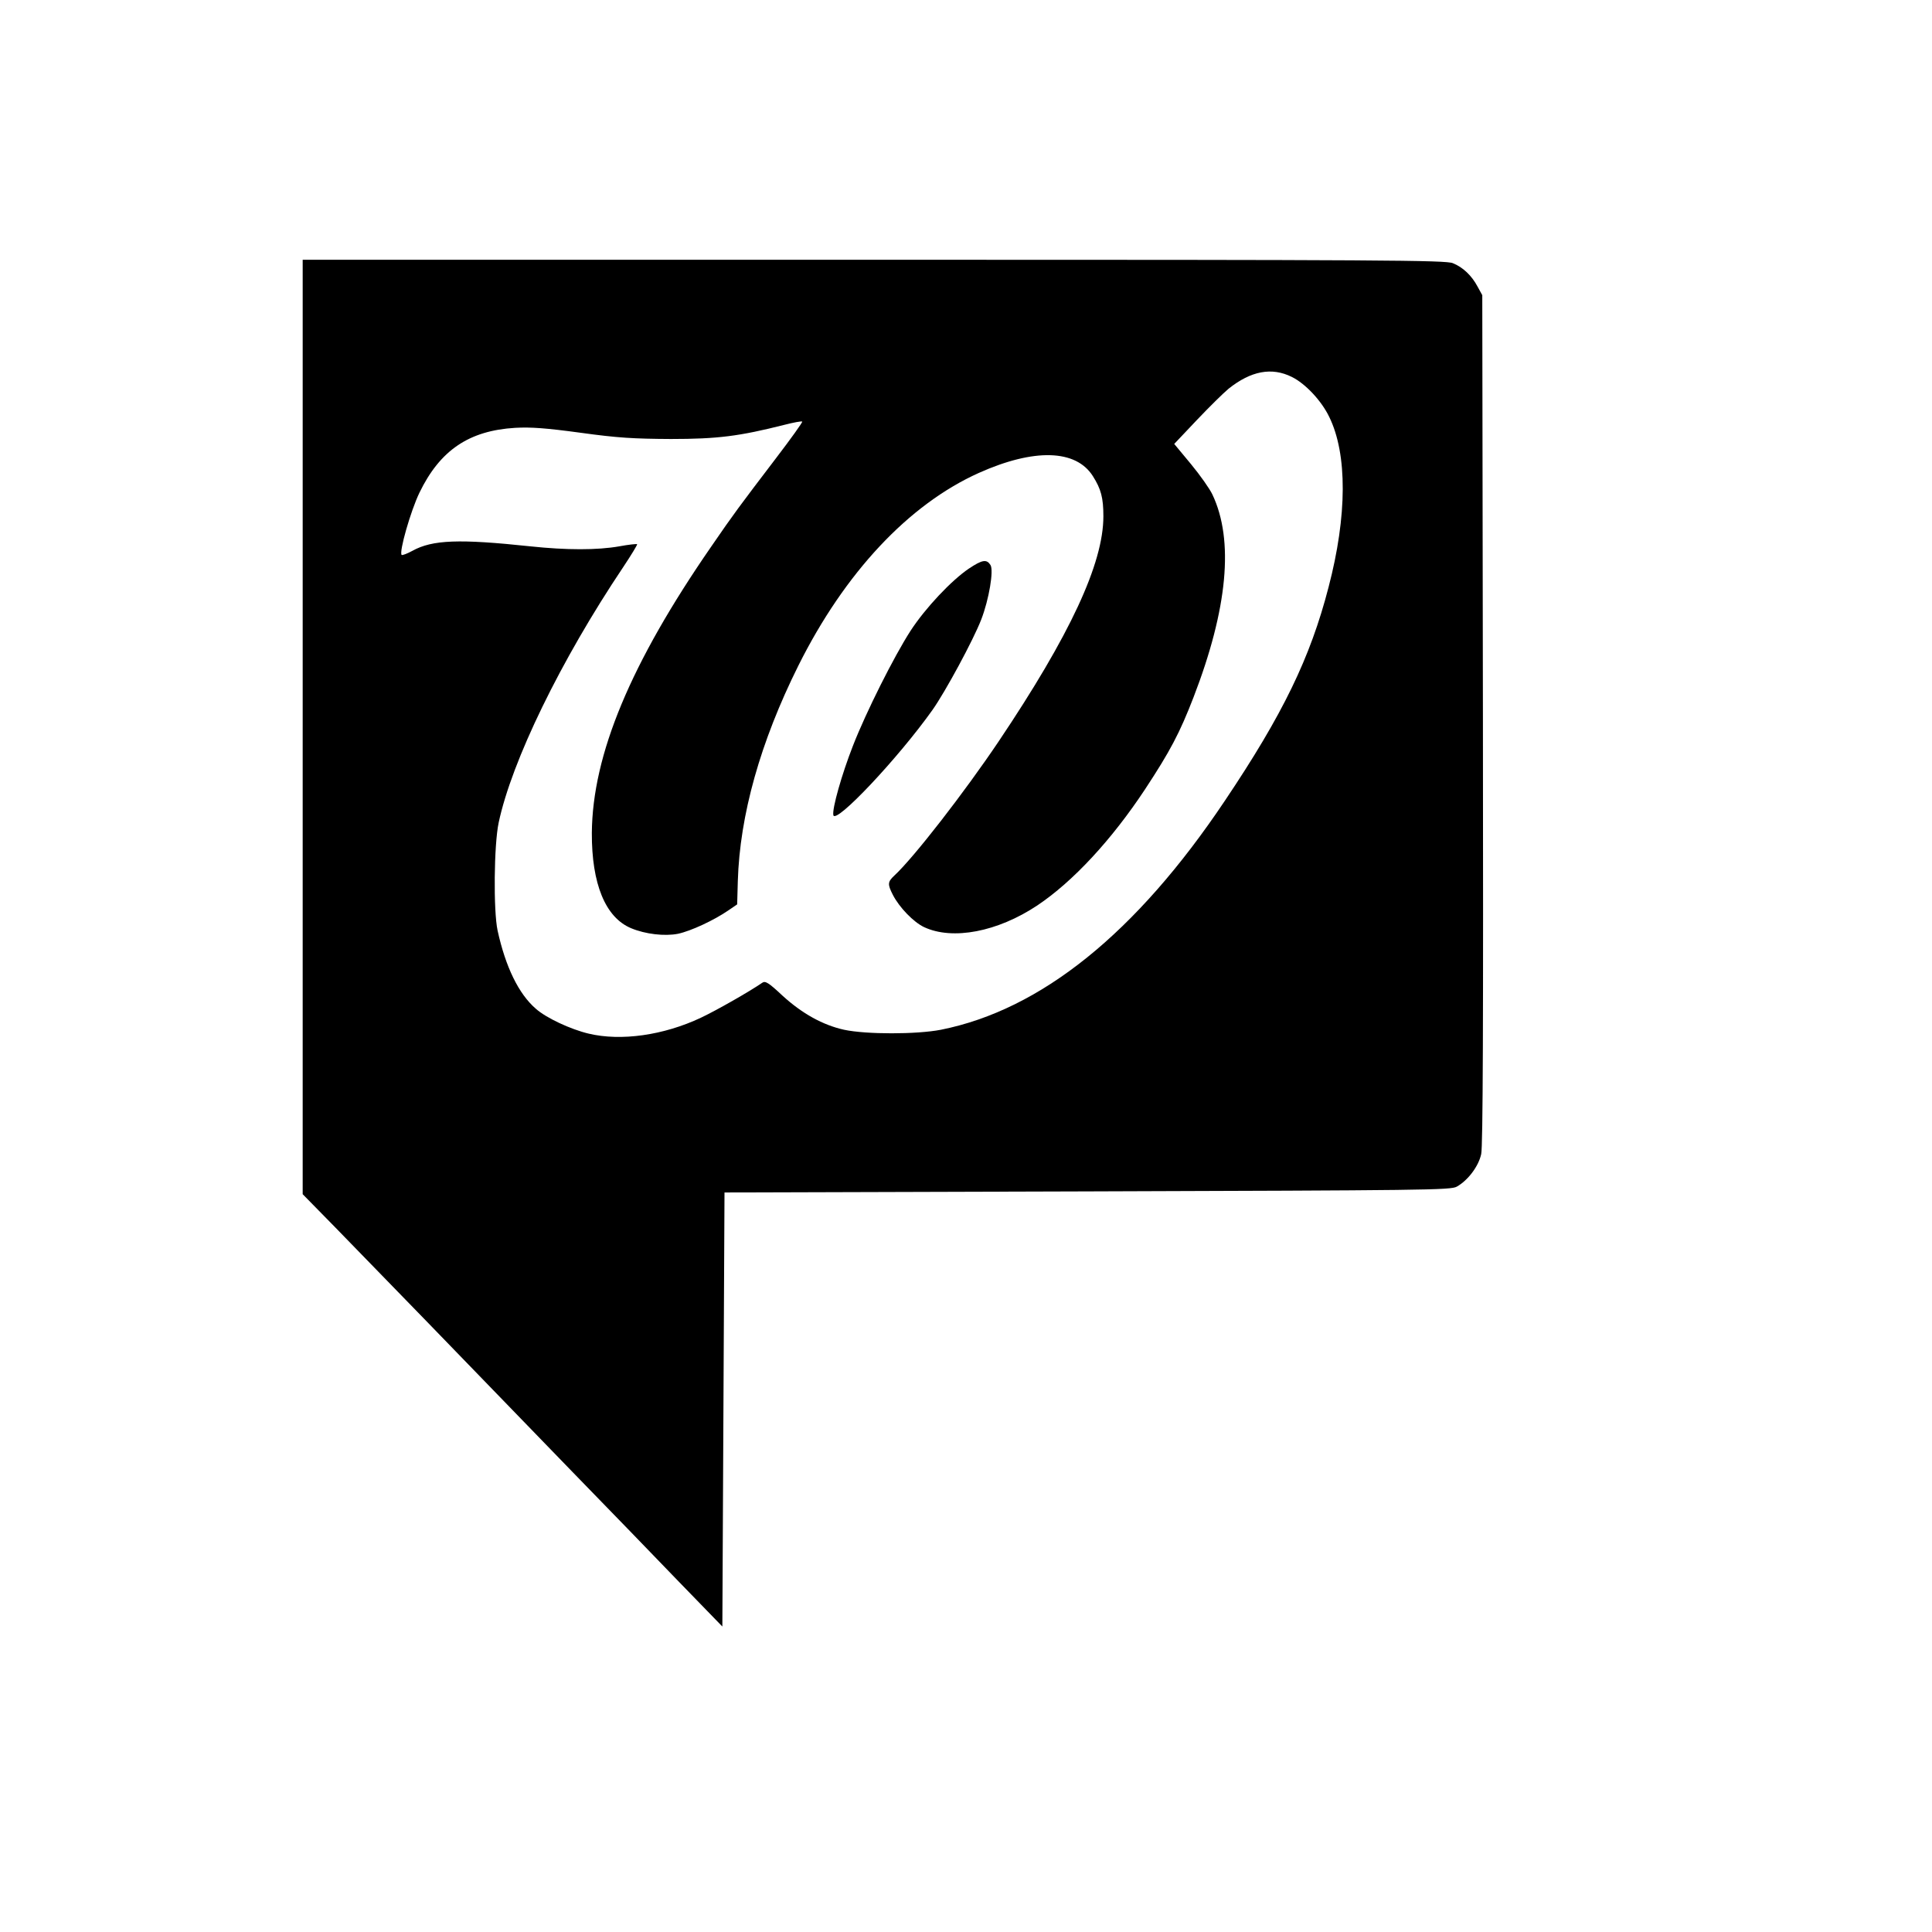 <?xml version="1.0" standalone="no"?>
<!DOCTYPE svg PUBLIC "-//W3C//DTD SVG 20010904//EN"
 "http://www.w3.org/TR/2001/REC-SVG-20010904/DTD/svg10.dtd">
<svg version="1.0" xmlns="http://www.w3.org/2000/svg"
 width="900pt" height="900pt" viewBox="0 0 900 900"
 preserveAspectRatio="xMidYMid meet">
<g transform="translate(0,900) scale(0.1,-0.1)"
fill="#000000" stroke="none">
<path d="M1410 5614 l0 -2177 153 -156 c199 -204 572 -588 1102 -1136 166
-170 391 -403 500 -516 l200 -206 5 1011 5 1011 1690 5 c1575 5 1692 6 1721
22 52 29 102 95 114 152 8 36 10 619 8 2026 l-3 1975 -22 40 c-27 51 -68 90
-115 109 -33 14 -315 16 -2698 16 l-2660 0 0 -2176z m4608 1630 c63 -31 138
-111 174 -186 85 -173 84 -461 -3 -793 -85 -329 -213 -593 -483 -995 -413
-617 -857 -974 -1323 -1067 -114 -22 -348 -22 -451 0 -99 22 -195 75 -287 159
-64 60 -80 70 -94 60 -61 -42 -214 -129 -286 -163 -174 -82 -372 -110 -523
-74 -84 20 -198 73 -246 116 -80 69 -141 195 -178 364 -20 93 -17 400 5 503
61 287 289 756 580 1190 38 57 67 105 65 107 -2 2 -40 -2 -83 -10 -103 -18
-245 -18 -415 0 -330 35 -455 31 -549 -21 -24 -13 -47 -22 -50 -19 -13 13 42
205 83 290 96 198 231 289 446 302 73 4 143 -1 305 -23 174 -24 246 -28 420
-29 219 0 319 13 529 66 43 11 80 18 83 15 3 -2 -53 -80 -124 -173 -169 -222
-194 -255 -299 -408 -377 -545 -554 -971 -557 -1335 -1 -237 63 -394 183 -444
67 -28 156 -38 218 -26 61 13 168 63 235 109 l41 28 3 108 c9 307 105 649 282
1004 216 433 514 751 841 898 257 115 452 110 531 -15 38 -60 49 -101 49 -187
0 -220 -155 -553 -488 -1049 -158 -235 -395 -541 -486 -625 -31 -29 -32 -40
-7 -89 30 -59 97 -128 146 -151 133 -62 342 -22 527 101 166 111 346 305 502
541 117 178 161 261 226 429 159 412 189 731 88 944 -12 26 -57 90 -100 142
l-78 94 106 112 c58 61 124 126 147 145 104 83 201 102 295 55z"/>
<path d="M4513 6351 c-81 -55 -202 -183 -271 -289 -77 -119 -208 -380 -269
-537 -52 -133 -97 -292 -91 -322 9 -46 303 266 462 490 60 85 190 325 227 421
36 93 59 229 43 254 -18 28 -38 25 -101 -17z"/>
</g>
</svg>
